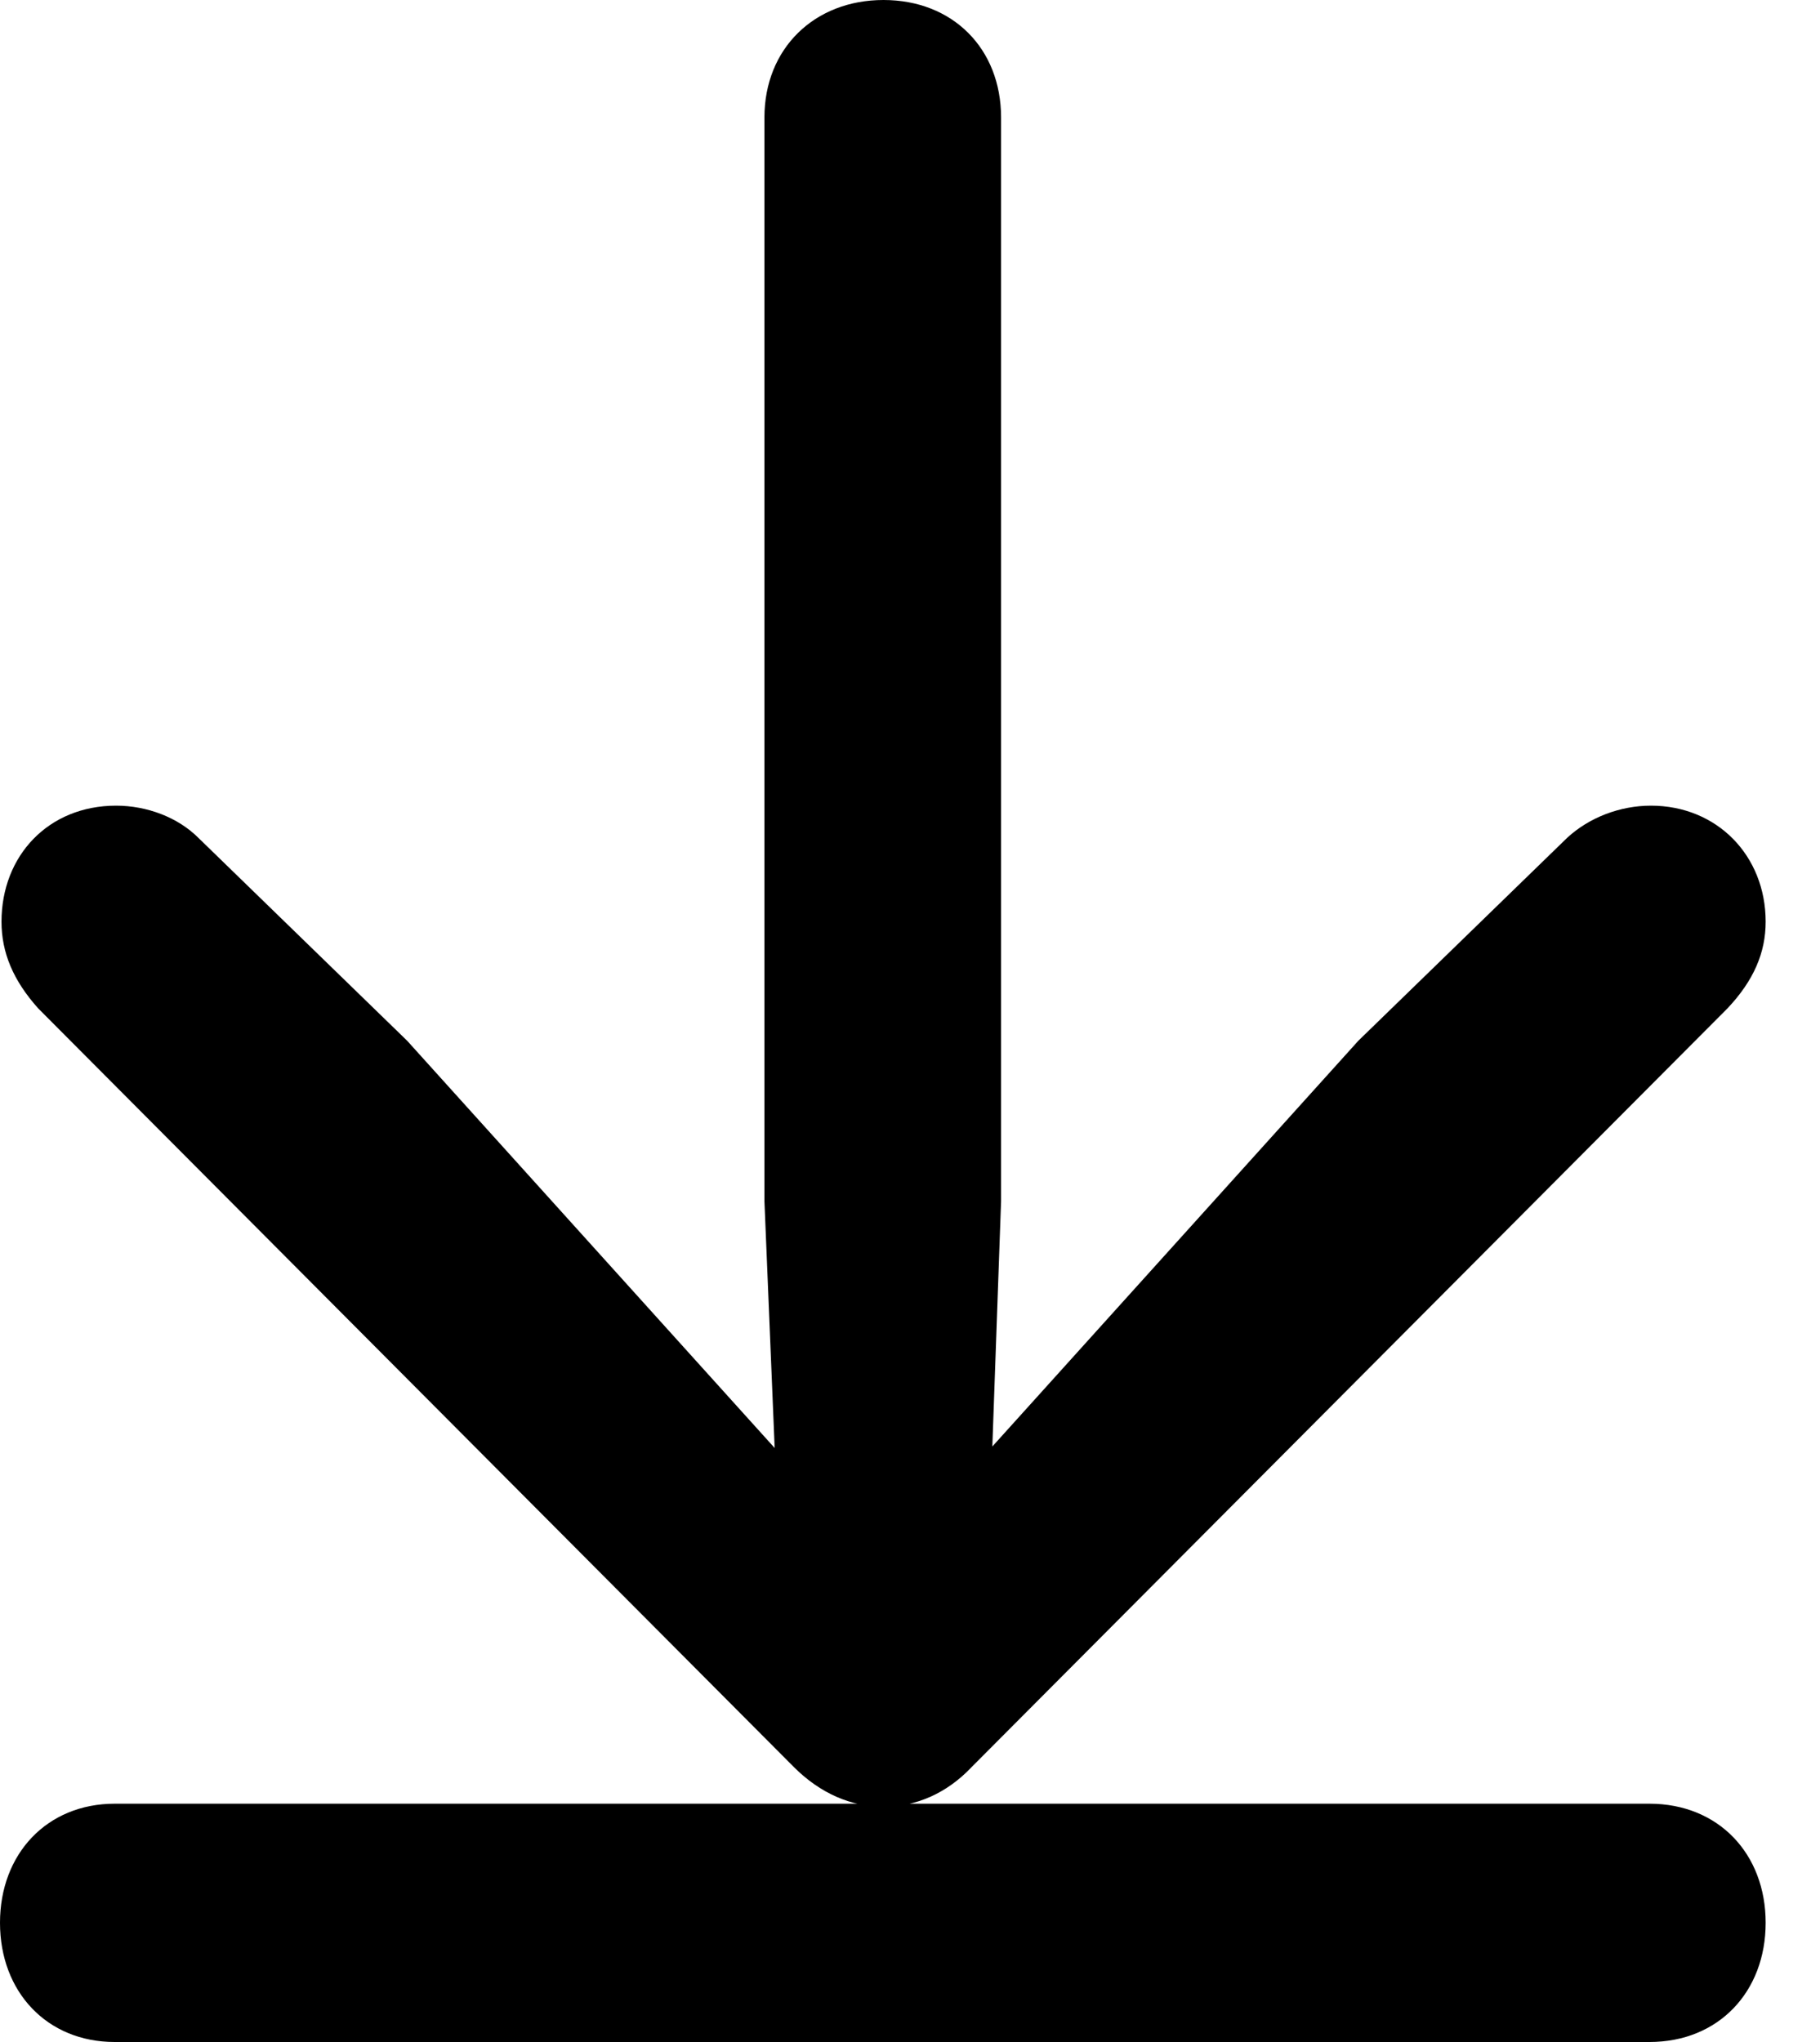 <svg version="1.1" xmlns="http://www.w3.org/2000/svg" xmlns:xlink="http://www.w3.org/1999/xlink" width="12.09" height="13.565" viewBox="0 0 12.09 13.565">
 <g>
  <rect height="13.565" opacity="0" width="12.09" x="0" y="0"/>
  <path d="M5.869 0C5.41 0 5.078 0.322 5.078 0.781L5.078 7.979L5.146 9.619L2.705 6.914L1.318 5.566C1.182 5.43 0.977 5.352 0.771 5.352C0.322 5.352 0.01 5.684 0.01 6.123C0.01 6.328 0.088 6.514 0.254 6.699L5.273 11.738C5.449 11.914 5.654 12.002 5.869 12.002C6.084 12.002 6.289 11.914 6.455 11.738L11.475 6.699C11.65 6.514 11.729 6.328 11.729 6.123C11.729 5.684 11.406 5.352 10.967 5.352C10.762 5.352 10.557 5.43 10.41 5.566L9.023 6.914L6.592 9.609L6.65 7.979L6.65 0.781C6.65 0.322 6.328 0 5.869 0ZM0.762 11.982C0.312 11.982 0 12.315 0 12.773C0 13.232 0.312 13.565 0.762 13.565L10.957 13.565C11.416 13.565 11.729 13.232 11.729 12.773C11.729 12.315 11.416 11.982 10.957 11.982Z" fill="currentColor"/>
 </g>
</svg>
